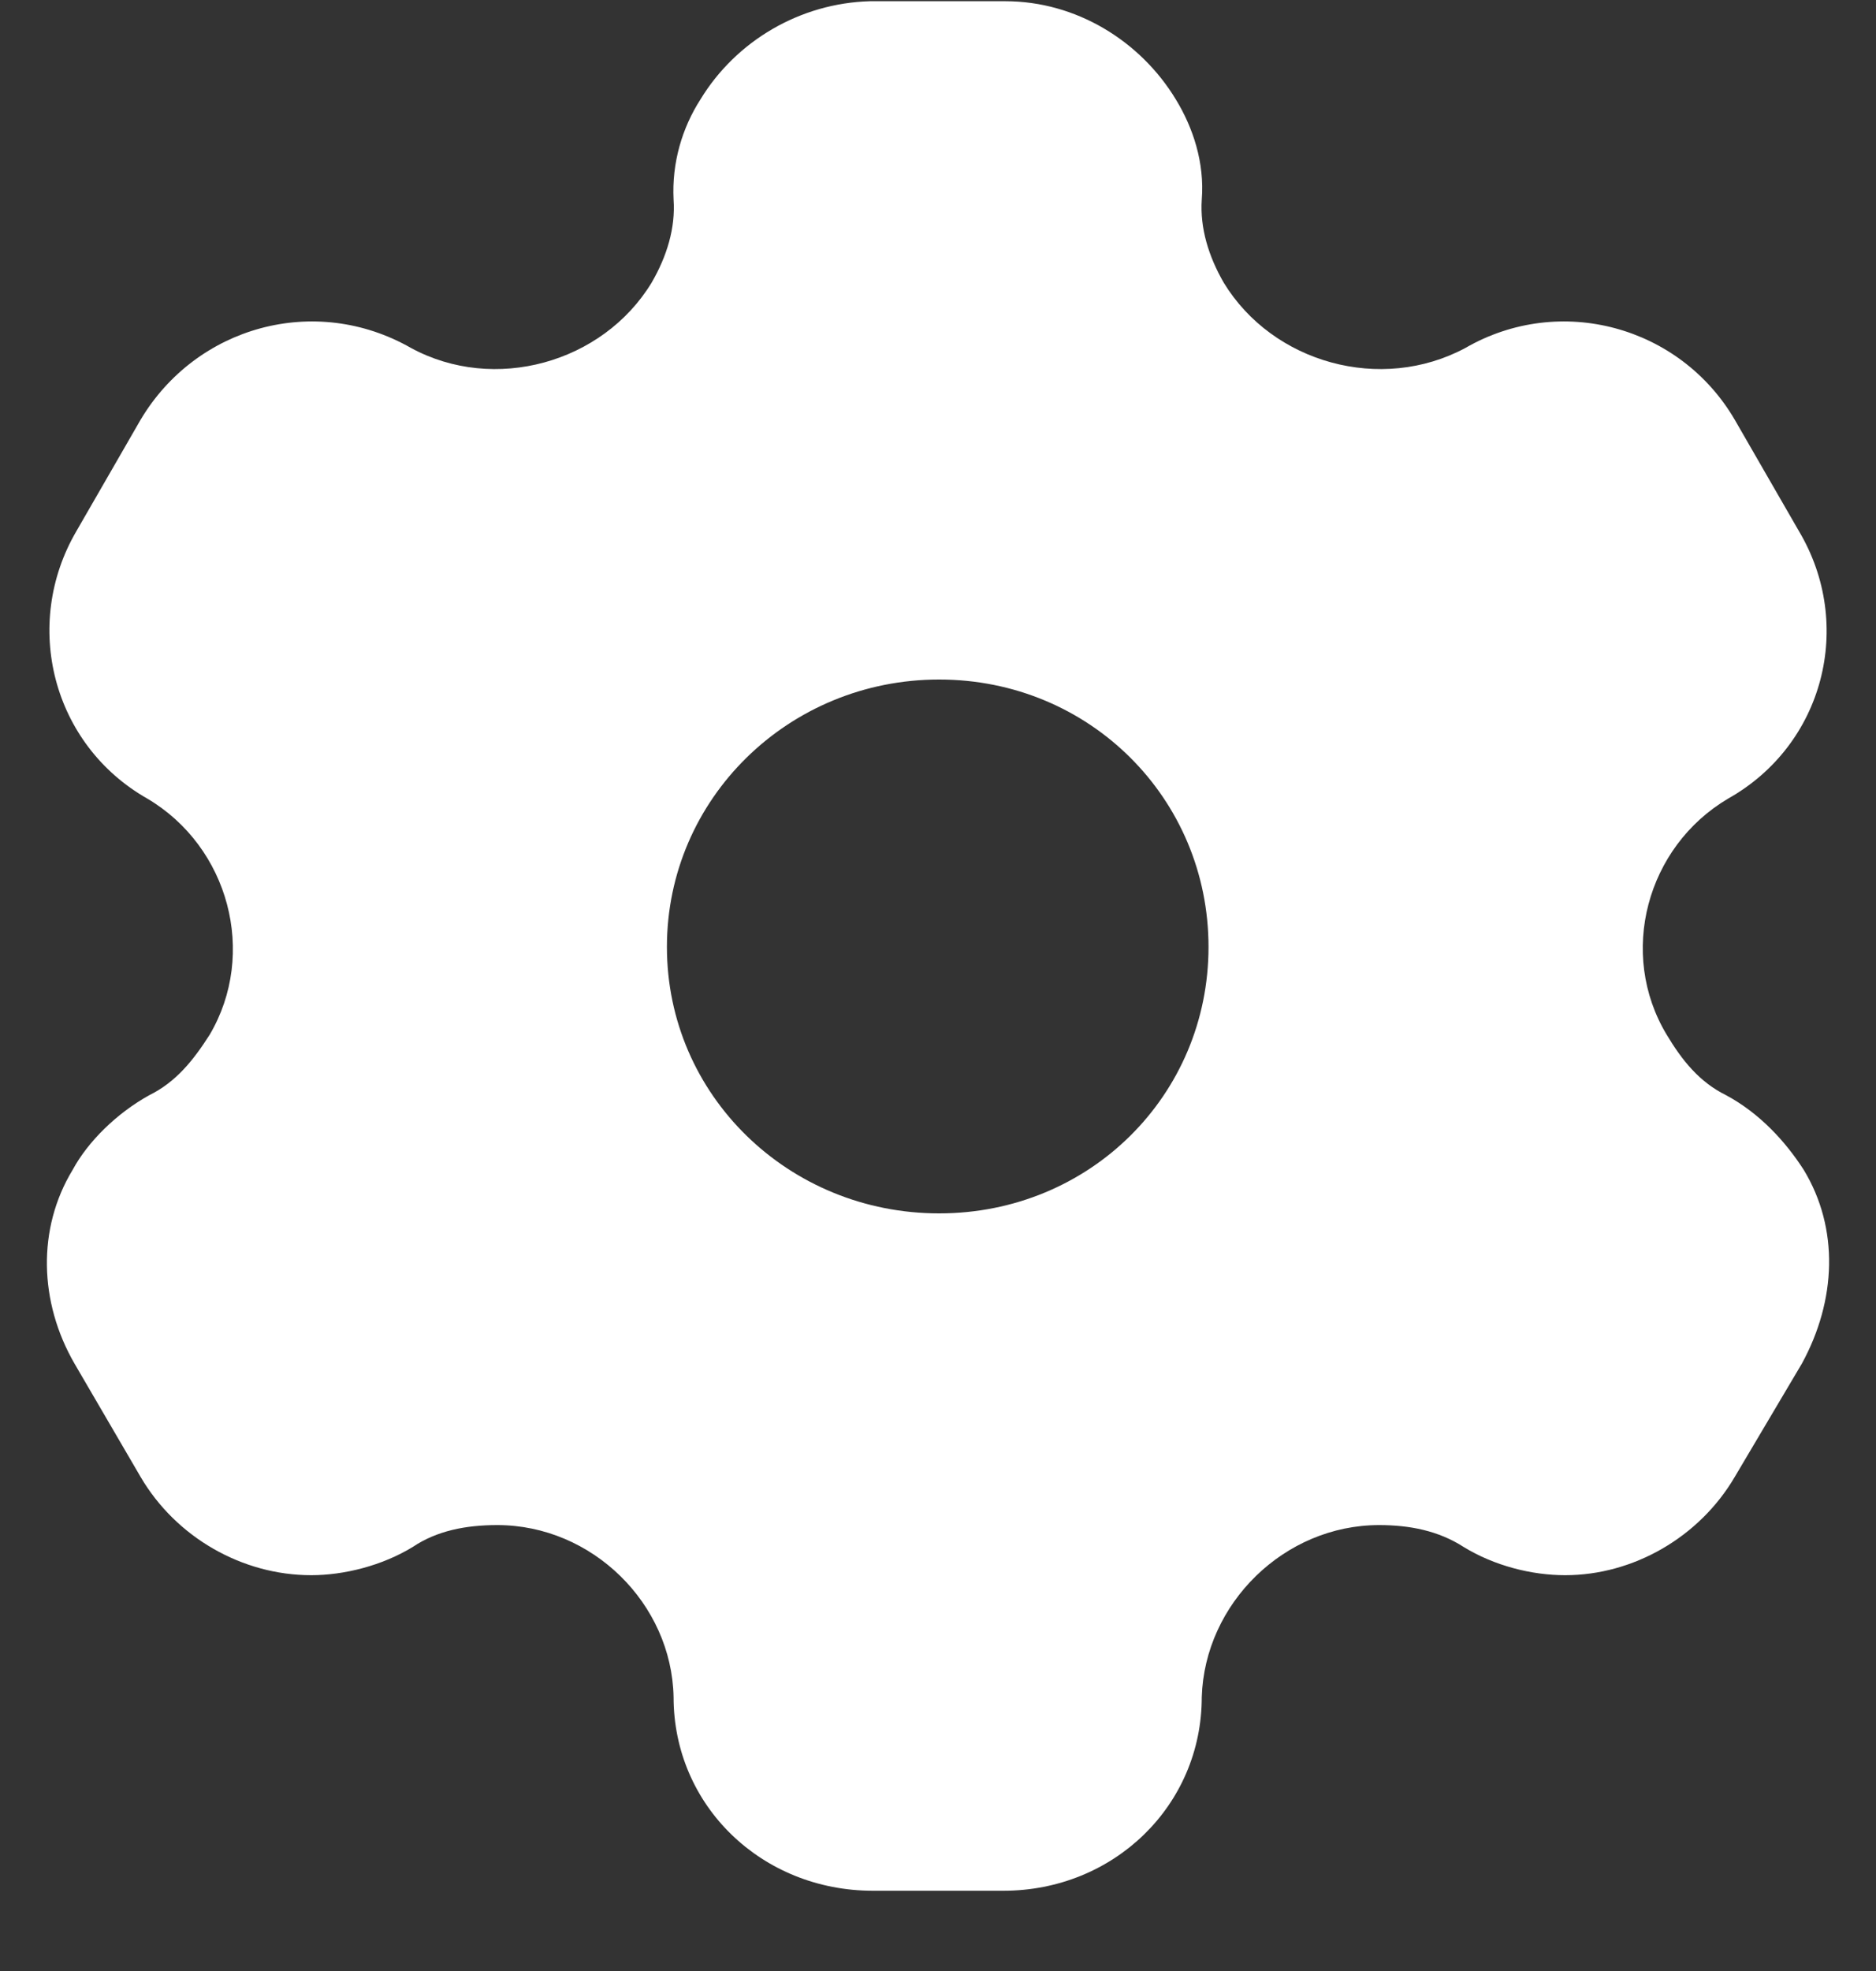<svg width="20" height="21" viewBox="0 0 20 21" fill="none" xmlns="http://www.w3.org/2000/svg">
<rect x="0" y="0" width="20" height="21" fill="#333333" stroke="none"/>
<path fill-rule="evenodd" clip-rule="evenodd" d="M18.402 11.669C18.76 11.861 19.036 12.163 19.23 12.465C19.608 13.089 19.578 13.854 19.21 14.528L18.494 15.736C18.116 16.38 17.411 16.783 16.686 16.783C16.328 16.783 15.929 16.682 15.602 16.481C15.336 16.31 15.03 16.249 14.703 16.249C13.691 16.249 12.843 17.085 12.812 18.081C12.812 19.239 11.872 20.145 10.697 20.145H9.307C8.121 20.145 7.181 19.239 7.181 18.081C7.161 17.085 6.313 16.249 5.301 16.249C4.964 16.249 4.657 16.31 4.402 16.481C4.074 16.682 3.666 16.783 3.318 16.783C2.582 16.783 1.877 16.38 1.499 15.736L0.794 14.528C0.416 13.874 0.395 13.089 0.774 12.465C0.937 12.163 1.244 11.861 1.591 11.669C1.877 11.528 2.061 11.297 2.235 11.025C2.746 10.159 2.439 9.022 1.571 8.509C0.559 7.935 0.232 6.657 0.814 5.66L1.499 4.472C2.092 3.476 3.359 3.124 4.381 3.707C5.27 4.19 6.425 3.868 6.946 3.013C7.11 2.731 7.202 2.429 7.181 2.127C7.161 1.734 7.273 1.362 7.467 1.06C7.846 0.436 8.53 0.033 9.276 0.013H10.717C11.473 0.013 12.158 0.436 12.536 1.06C12.72 1.362 12.843 1.734 12.812 2.127C12.792 2.429 12.884 2.731 13.047 3.013C13.569 3.868 14.723 4.19 15.623 3.707C16.634 3.124 17.912 3.476 18.494 4.472L19.179 5.66C19.772 6.657 19.445 7.935 18.423 8.509C17.554 9.022 17.247 10.159 17.769 11.025C17.932 11.297 18.116 11.528 18.402 11.669ZM7.11 10.089C7.11 11.669 8.408 12.928 10.012 12.928C11.617 12.928 12.884 11.669 12.884 10.089C12.884 8.509 11.617 7.24 10.012 7.24C8.408 7.24 7.11 8.509 7.11 10.089Z" fill="white"/>
</svg>
